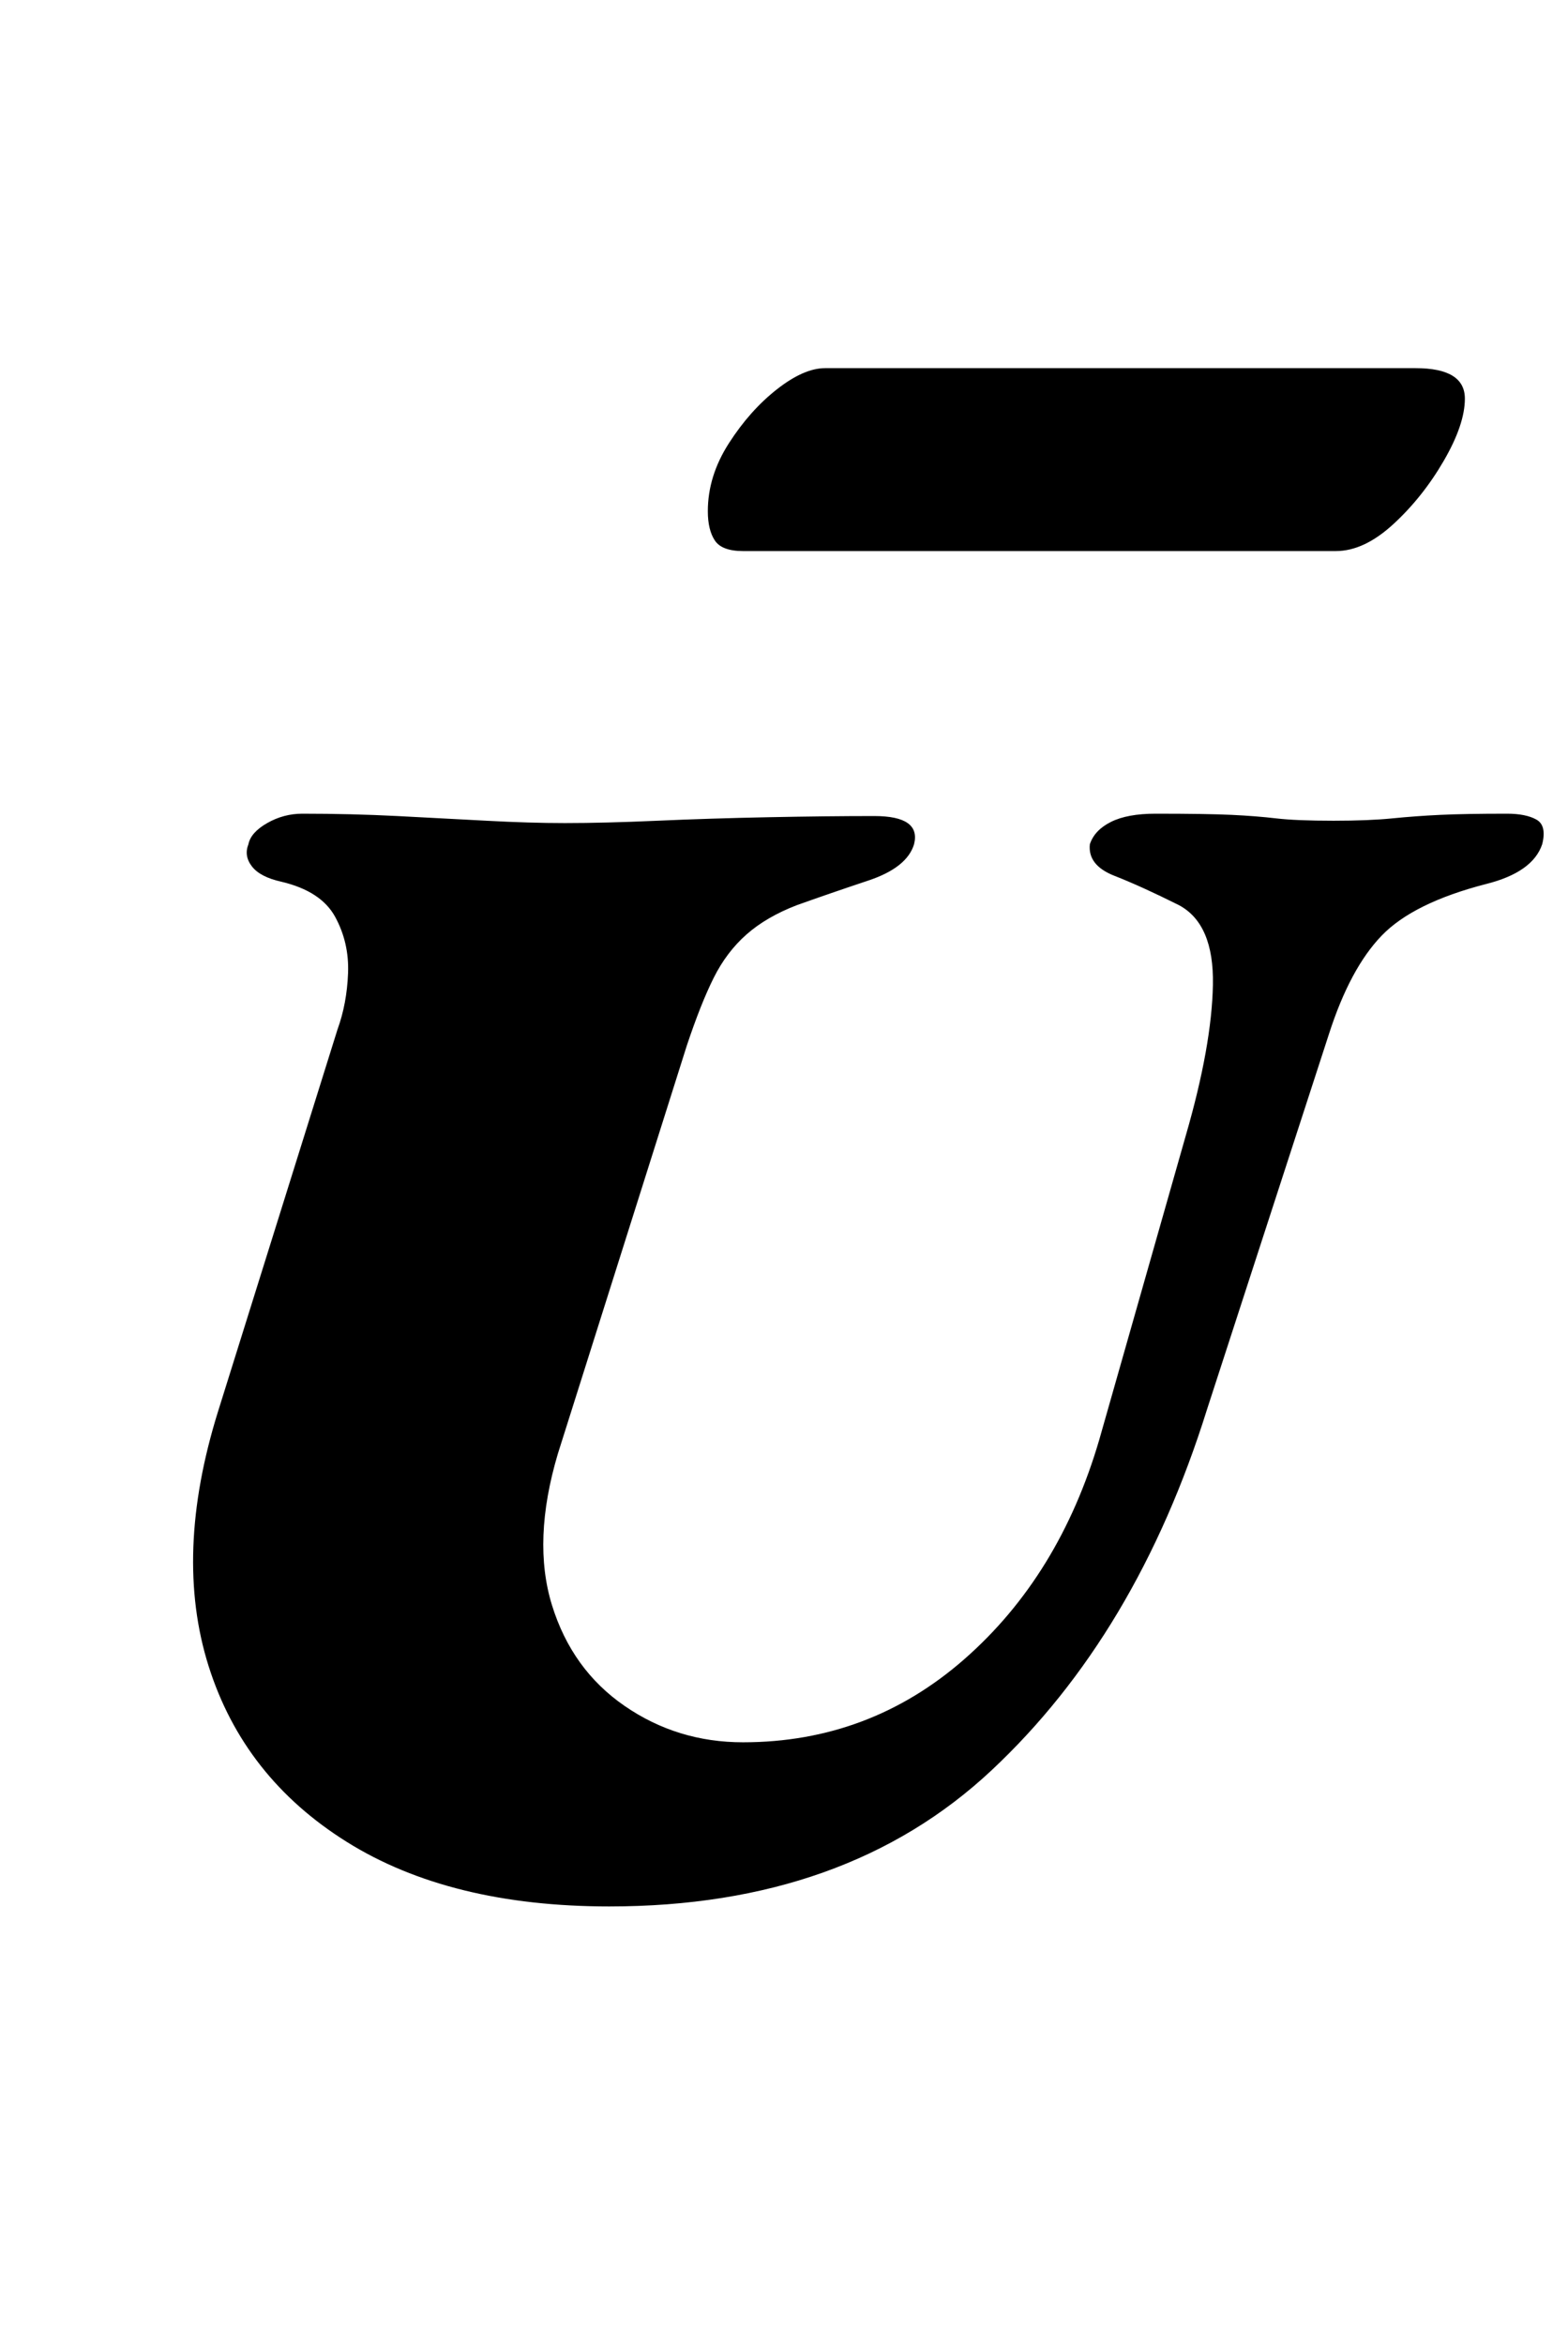 <?xml version="1.0" standalone="no"?>
<!DOCTYPE svg PUBLIC "-//W3C//DTD SVG 1.1//EN" "http://www.w3.org/Graphics/SVG/1.1/DTD/svg11.dtd" >
<svg xmlns="http://www.w3.org/2000/svg" xmlns:xlink="http://www.w3.org/1999/xlink" version="1.1" viewBox="-10 0 669 1000">
  <g transform="matrix(1 0 0 -1 0 800)">
   <path fill="currentColor"
d="M250 -13q-68 0 -112 27.5t-59 75t4 108.5l51 163q4 11 4.5 24t-5.5 24t-23 15q-9 2 -12.5 6.5t-1.5 9.5q1 5 8 9t15 4q21 0 40.5 -1t38 -2t33.5 -1q17 0 39.5 1t47.5 1.5t45 0.5t17 -12q-3 -10 -19.5 -15.5t-30.5 -10.5q-13 -5 -21.5 -12.5t-14 -18.5t-11.5 -29l-55 -174
q-11 -37 -2.5 -64.5t31 -43t50.5 -15.5q54 0 94.5 35.5t57.5 93.5l37 130q11 38 11.5 64t-14.5 34q-16 8 -27.5 12.5t-10.5 13.5q2 6 9 9.5t19 3.5q22 0 32.5 -0.5t19 -1.5t24.5 -1q15 0 25 1t20.5 1.5t28.5 0.5q8 0 12.5 -2.5t2.5 -10.5q-4 -12 -24 -17q-31 -8 -44.5 -22
t-22.5 -42l-52 -160q-30 -96 -92 -154t-163 -58zM307 565q-9 0 -12 4.5t-3 12.5q0 15 9 29t20.5 23t20.5 9h252q21 0 21 -13q0 -11 -9 -26.5t-21.5 -27t-24.5 -11.5h-253z" />
  </g>

</svg>
